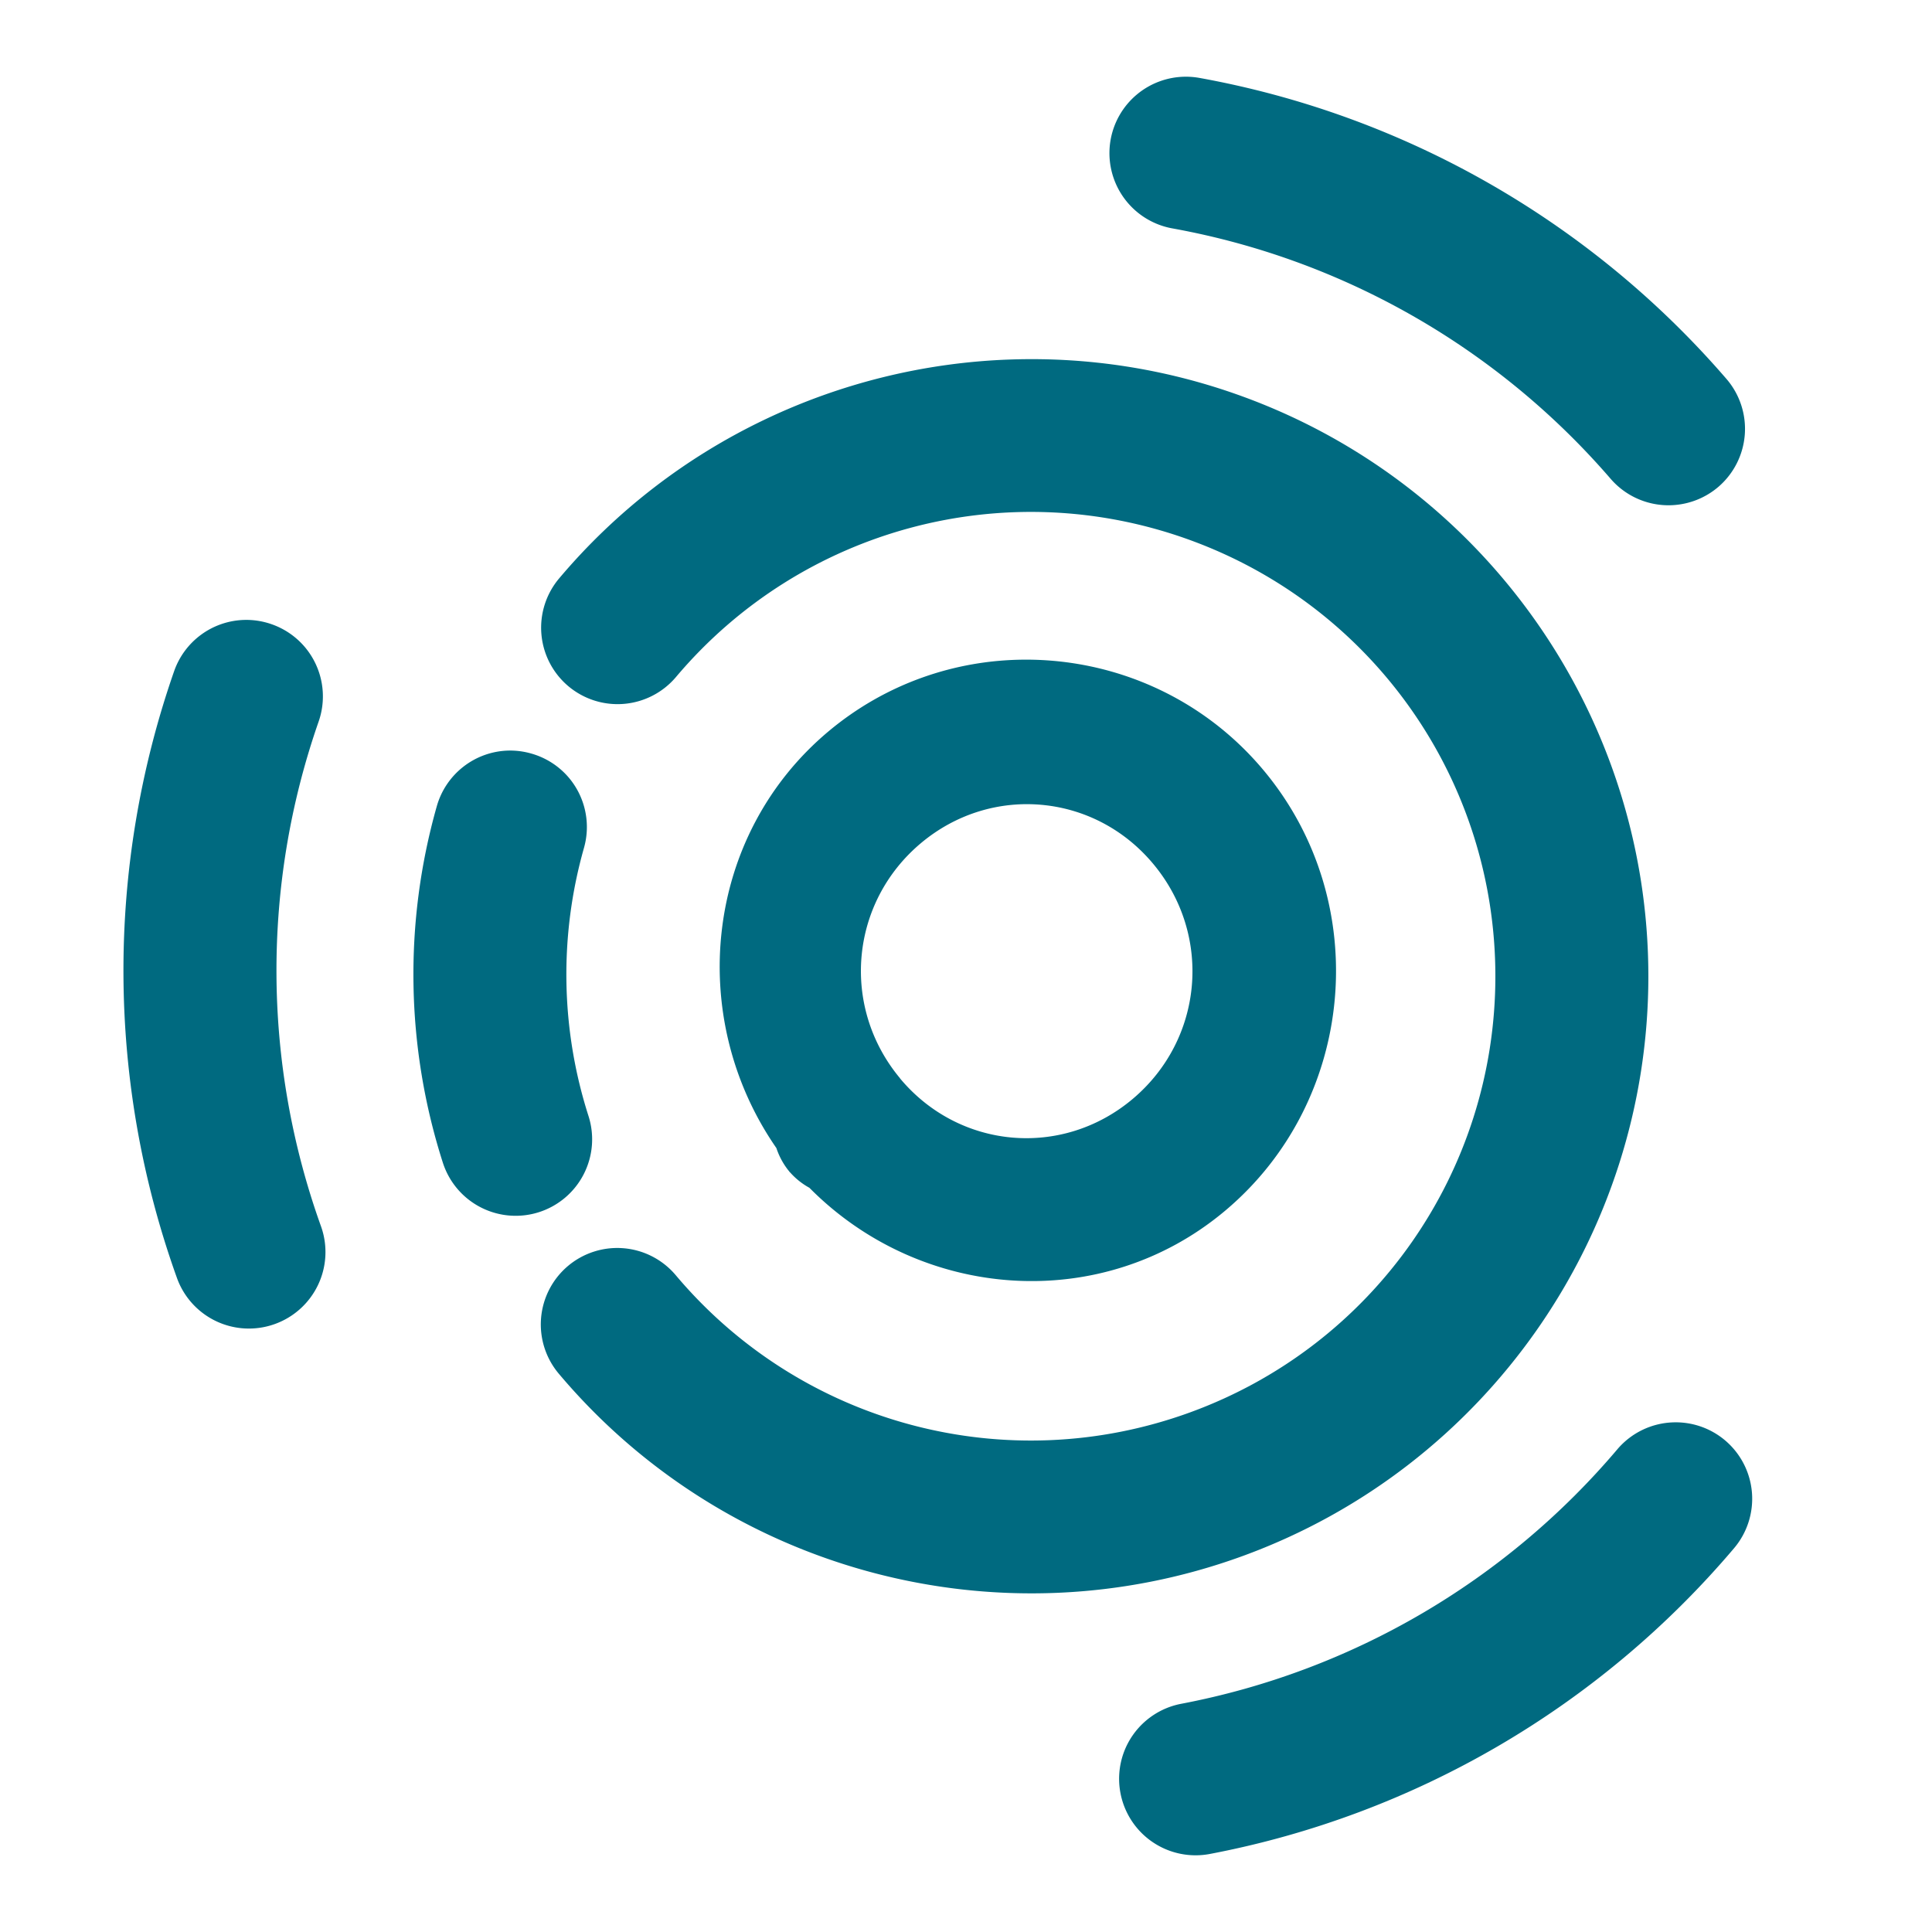 <svg xmlns="http://www.w3.org/2000/svg" width="48" height="48">
	<path d="M 29.455 1.906 A 1.9 1.9 35.002 0 0 27.594 3.467 A 1.9 1.9 35.002 0 0 29.125 5.674 C 33.361 6.44 37.204 8.638 40.016 11.896 A 1.9 1.9 35.002 0 0 41.791 12.523 A 1.9 1.9 35.002 0 0 42.697 12.092 A 1.9 1.9 35.002 0 0 42.893 9.414 C 39.513 5.498 34.891 2.857 29.801 1.936 A 1.9 1.9 35.002 0 0 29.455 1.906 z M 25.1 8.932 C 20.849 9.078 16.743 10.989 13.891 14.371 A 1.9 1.9 85 0 0 14.119 17.047 A 1.9 1.9 85 0 0 16.795 16.82 C 19.923 13.112 25.021 11.756 29.578 13.422 C 34.136 15.088 37.154 19.409 37.152 24.26 C 37.15 29.111 34.127 33.428 29.568 35.09 C 25.01 36.751 19.914 35.393 16.789 31.682 A 1.9 1.9 85 0 0 14.111 31.453 A 1.9 1.9 85 0 0 13.883 34.129 C 18.027 39.051 24.825 40.864 30.871 38.66 C 36.918 36.456 40.95 30.696 40.953 24.262 C 40.956 17.828 36.927 12.063 30.883 9.854 C 28.994 9.163 27.032 8.865 25.1 8.932 z M 6.062 15.402 A 1.9 1.9 5 0 0 4.326 16.676 C 2.623 21.56 2.649 26.882 4.396 31.75 A 1.9 1.9 5 0 0 6.826 32.896 A 1.9 1.9 5 0 0 7.975 30.467 C 6.521 26.416 6.499 21.991 7.916 17.928 A 1.9 1.9 5 0 0 7.574 16.076 A 1.9 1.9 5 0 0 6.746 15.508 A 1.9 1.9 5 0 0 6.062 15.402 z M 25.459 16.389 C 23.733 16.396 22.002 16.982 20.582 18.172 C 17.503 20.753 17.034 25.267 19.289 28.523 A 1.806 1.794 85 0 0 19.578 29.066 C 19.58 29.069 19.582 29.073 19.584 29.076 A 1.806 1.794 85 0 0 19.59 29.08 A 1.806 1.794 85 0 0 19.594 29.084 A 1.806 1.794 85 0 0 19.619 29.119 C 19.622 29.123 19.626 29.123 19.629 29.127 A 1.806 1.794 85 0 0 20.105 29.508 A 1.806 1.794 85 0 1 20.107 29.508 C 22.889 32.321 27.386 32.659 30.455 30.066 C 33.69 27.334 34.122 22.426 31.412 19.16 C 29.888 17.323 27.678 16.379 25.459 16.389 z M 12.625 18.648 A 1.9 1.9 5.001 0 0 10.852 20.031 C 10.029 22.933 10.082 26.012 11.002 28.885 A 1.9 1.9 5.001 0 0 13.393 30.115 A 1.9 1.9 5.001 0 0 14.621 27.727 C 13.929 25.566 13.889 23.252 14.508 21.068 A 1.9 1.9 5.001 0 0 14.135 19.324 A 1.9 1.9 5.001 0 0 13.197 18.721 A 1.9 1.9 5.001 0 0 12.625 18.648 z M 25.881 19.996 C 26.923 20.091 27.927 20.589 28.66 21.473 C 30.126 23.239 29.9 25.817 28.146 27.299 C 26.393 28.78 23.835 28.556 22.363 26.795 A 1.806 1.794 85 0 0 22.354 26.779 A 1.806 1.794 85 0 0 22.346 26.771 C 20.886 25 21.122 22.422 22.881 20.947 C 23.76 20.21 24.839 19.901 25.881 19.996 z M 41.578 35.338 A 1.9 1.9 64.999 0 0 40.182 36.008 C 37.4 39.292 33.576 41.525 29.348 42.33 A 1.9 1.9 64.999 0 0 27.916 43.551 A 1.9 1.9 64.999 0 0 27.838 44.551 A 1.9 1.9 64.999 0 0 30.059 46.061 C 35.141 45.093 39.738 42.412 43.082 38.465 A 1.9 1.9 64.999 0 0 42.861 35.787 A 1.9 1.9 64.999 0 0 41.578 35.338 z " fill="#006A80"/>
</svg>
